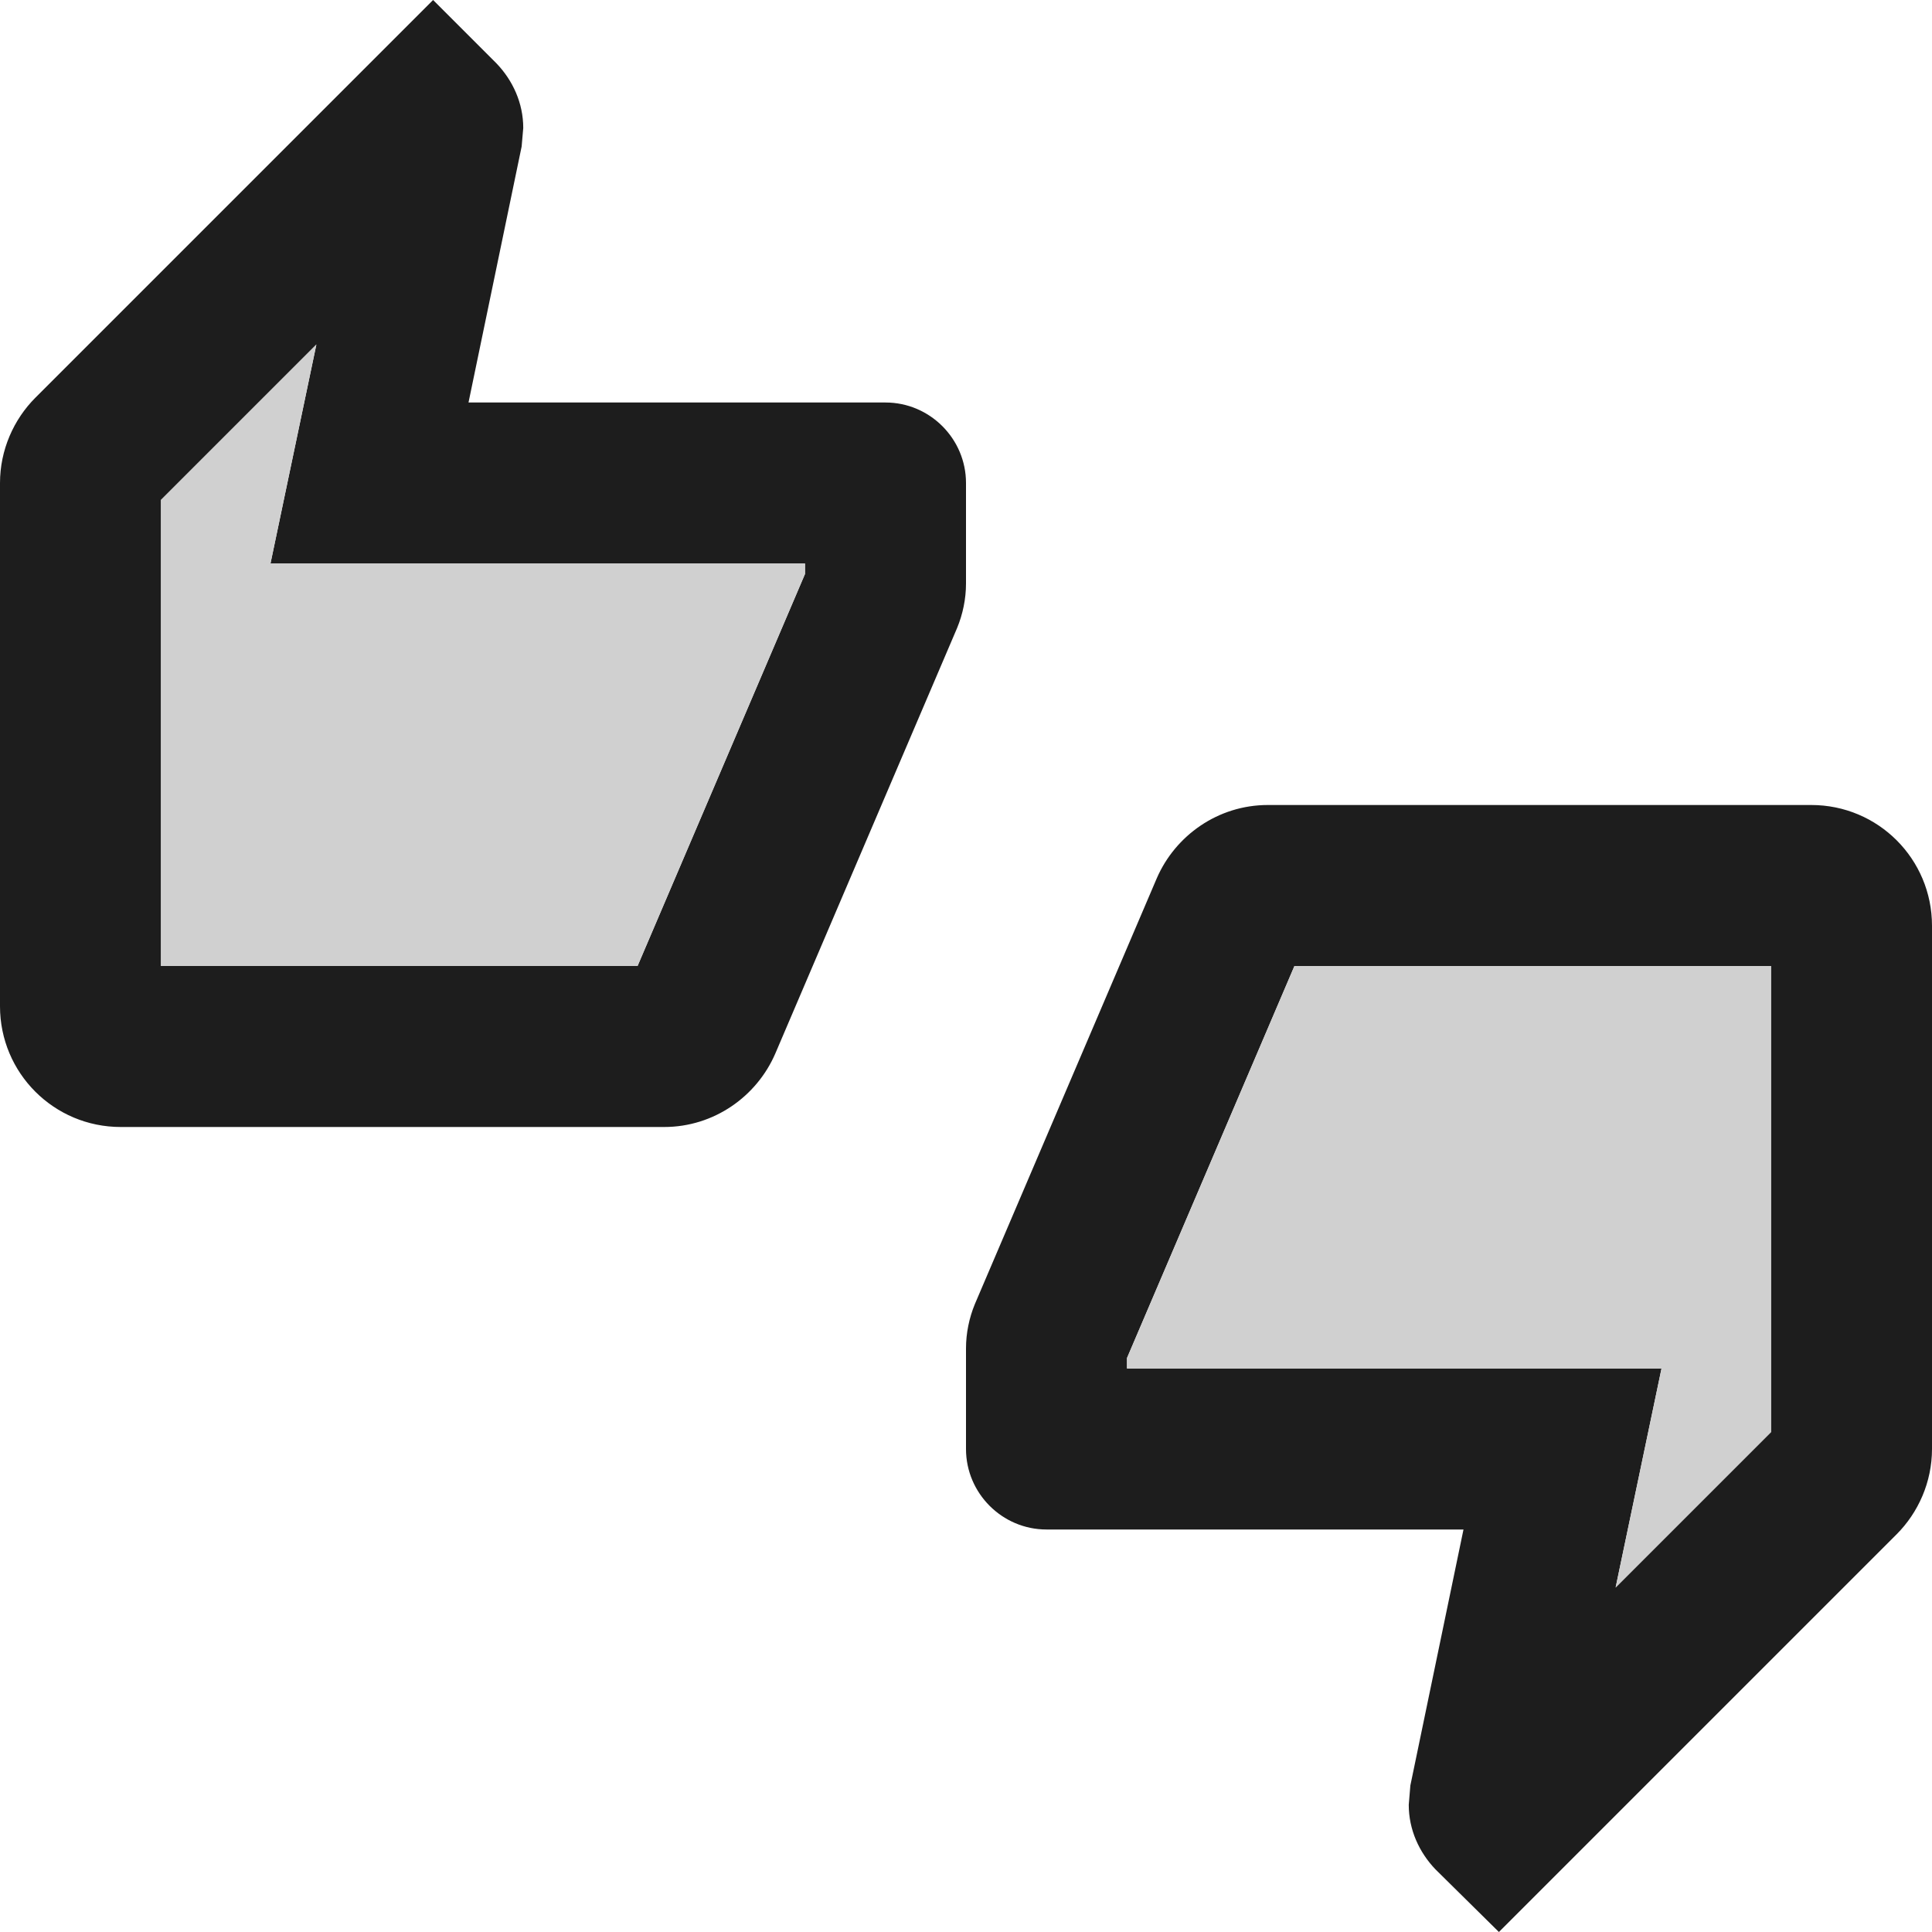 <?xml version="1.0" encoding="UTF-8"?>
<svg width="24px" height="24px" viewBox="0 0 24 24" version="1.1" xmlns="http://www.w3.org/2000/svg" xmlns:xlink="http://www.w3.org/1999/xlink">
    <!-- Generator: Sketch 52.5 (67469) - http://www.bohemiancoding.com/sketch -->
    <title>thumbs_up_down</title>
    <desc>Created with Sketch.</desc>
    <g id="Icons" stroke="none" stroke-width="1" fill="none" fill-rule="evenodd">
        <g id="Two-Tone" transform="translate(-712, -462)">
            <g id="Action" transform="translate(100, 100)">
                <g id="Two-Tone-/-Action-/-thumbs_up_down" transform="translate(612, 362)">
                    <g>
                        <path d="M0,0 L24,0 L24,24 L0,24 L0,0 Z M0,0 L24,0 L24,24 L0,24 L0,0 Z" id="Shape"></path>
                        <path d="M12,6 C12,5.45 11.55,5 11,5 L5.82,5 L6.48,1.82 L6.5,1.59 C6.5,1.28 6.37,1 6.17,0.79 L5.38,0 L0.44,4.94 C0.17,5.21 0,5.59 0,6 L0,12.5 C0,13.33 0.67,14 1.5,14 L8.25,14 C8.87,14 9.4,13.62 9.63,13.09 L11.89,7.8 C11.96,7.63 12,7.44 12,7.25 L12,6 Z M10,7.13 L7.92,12 L2,12 L2,6.21 L3.93,4.28 L3.36,7 L10,7 L10,7.13 Z M22.5,10 L15.75,10 C15.13,10 14.6,10.38 14.37,10.91 L12.11,16.2 C12.04,16.37 12,16.56 12,16.75 L12,18 C12,18.55 12.45,19 13,19 L18.18,19 L17.52,22.18 L17.5,22.42 C17.5,22.73 17.63,23.01 17.83,23.22 L18.62,24 L23.56,19.06 C23.83,18.79 24,18.41 24,18 L24,11.5 C24,10.67 23.33,10 22.5,10 Z M22,17.79 L20.07,19.72 L20.64,17 L14,17 L14,16.87 L16.08,12 L22,12 L22,17.79 Z" id="🔹-Primary-Color" fill="#1D1D1D"></path>
                        <path d="M3.93,4.28 L2,6.21 L2,12 L7.92,12 L10,7.13 L10,7 L3.36,7 L3.93,4.28 Z M14,16.87 L14,17 L20.64,17 L20.07,19.72 L22,17.79 L22,12 L16.08,12 L14,16.87 Z" id="🔹-Secondary-Color" fill="#D0D0D0"></path>
                    </g>
                </g>
            </g>
        </g>
    </g>
</svg>